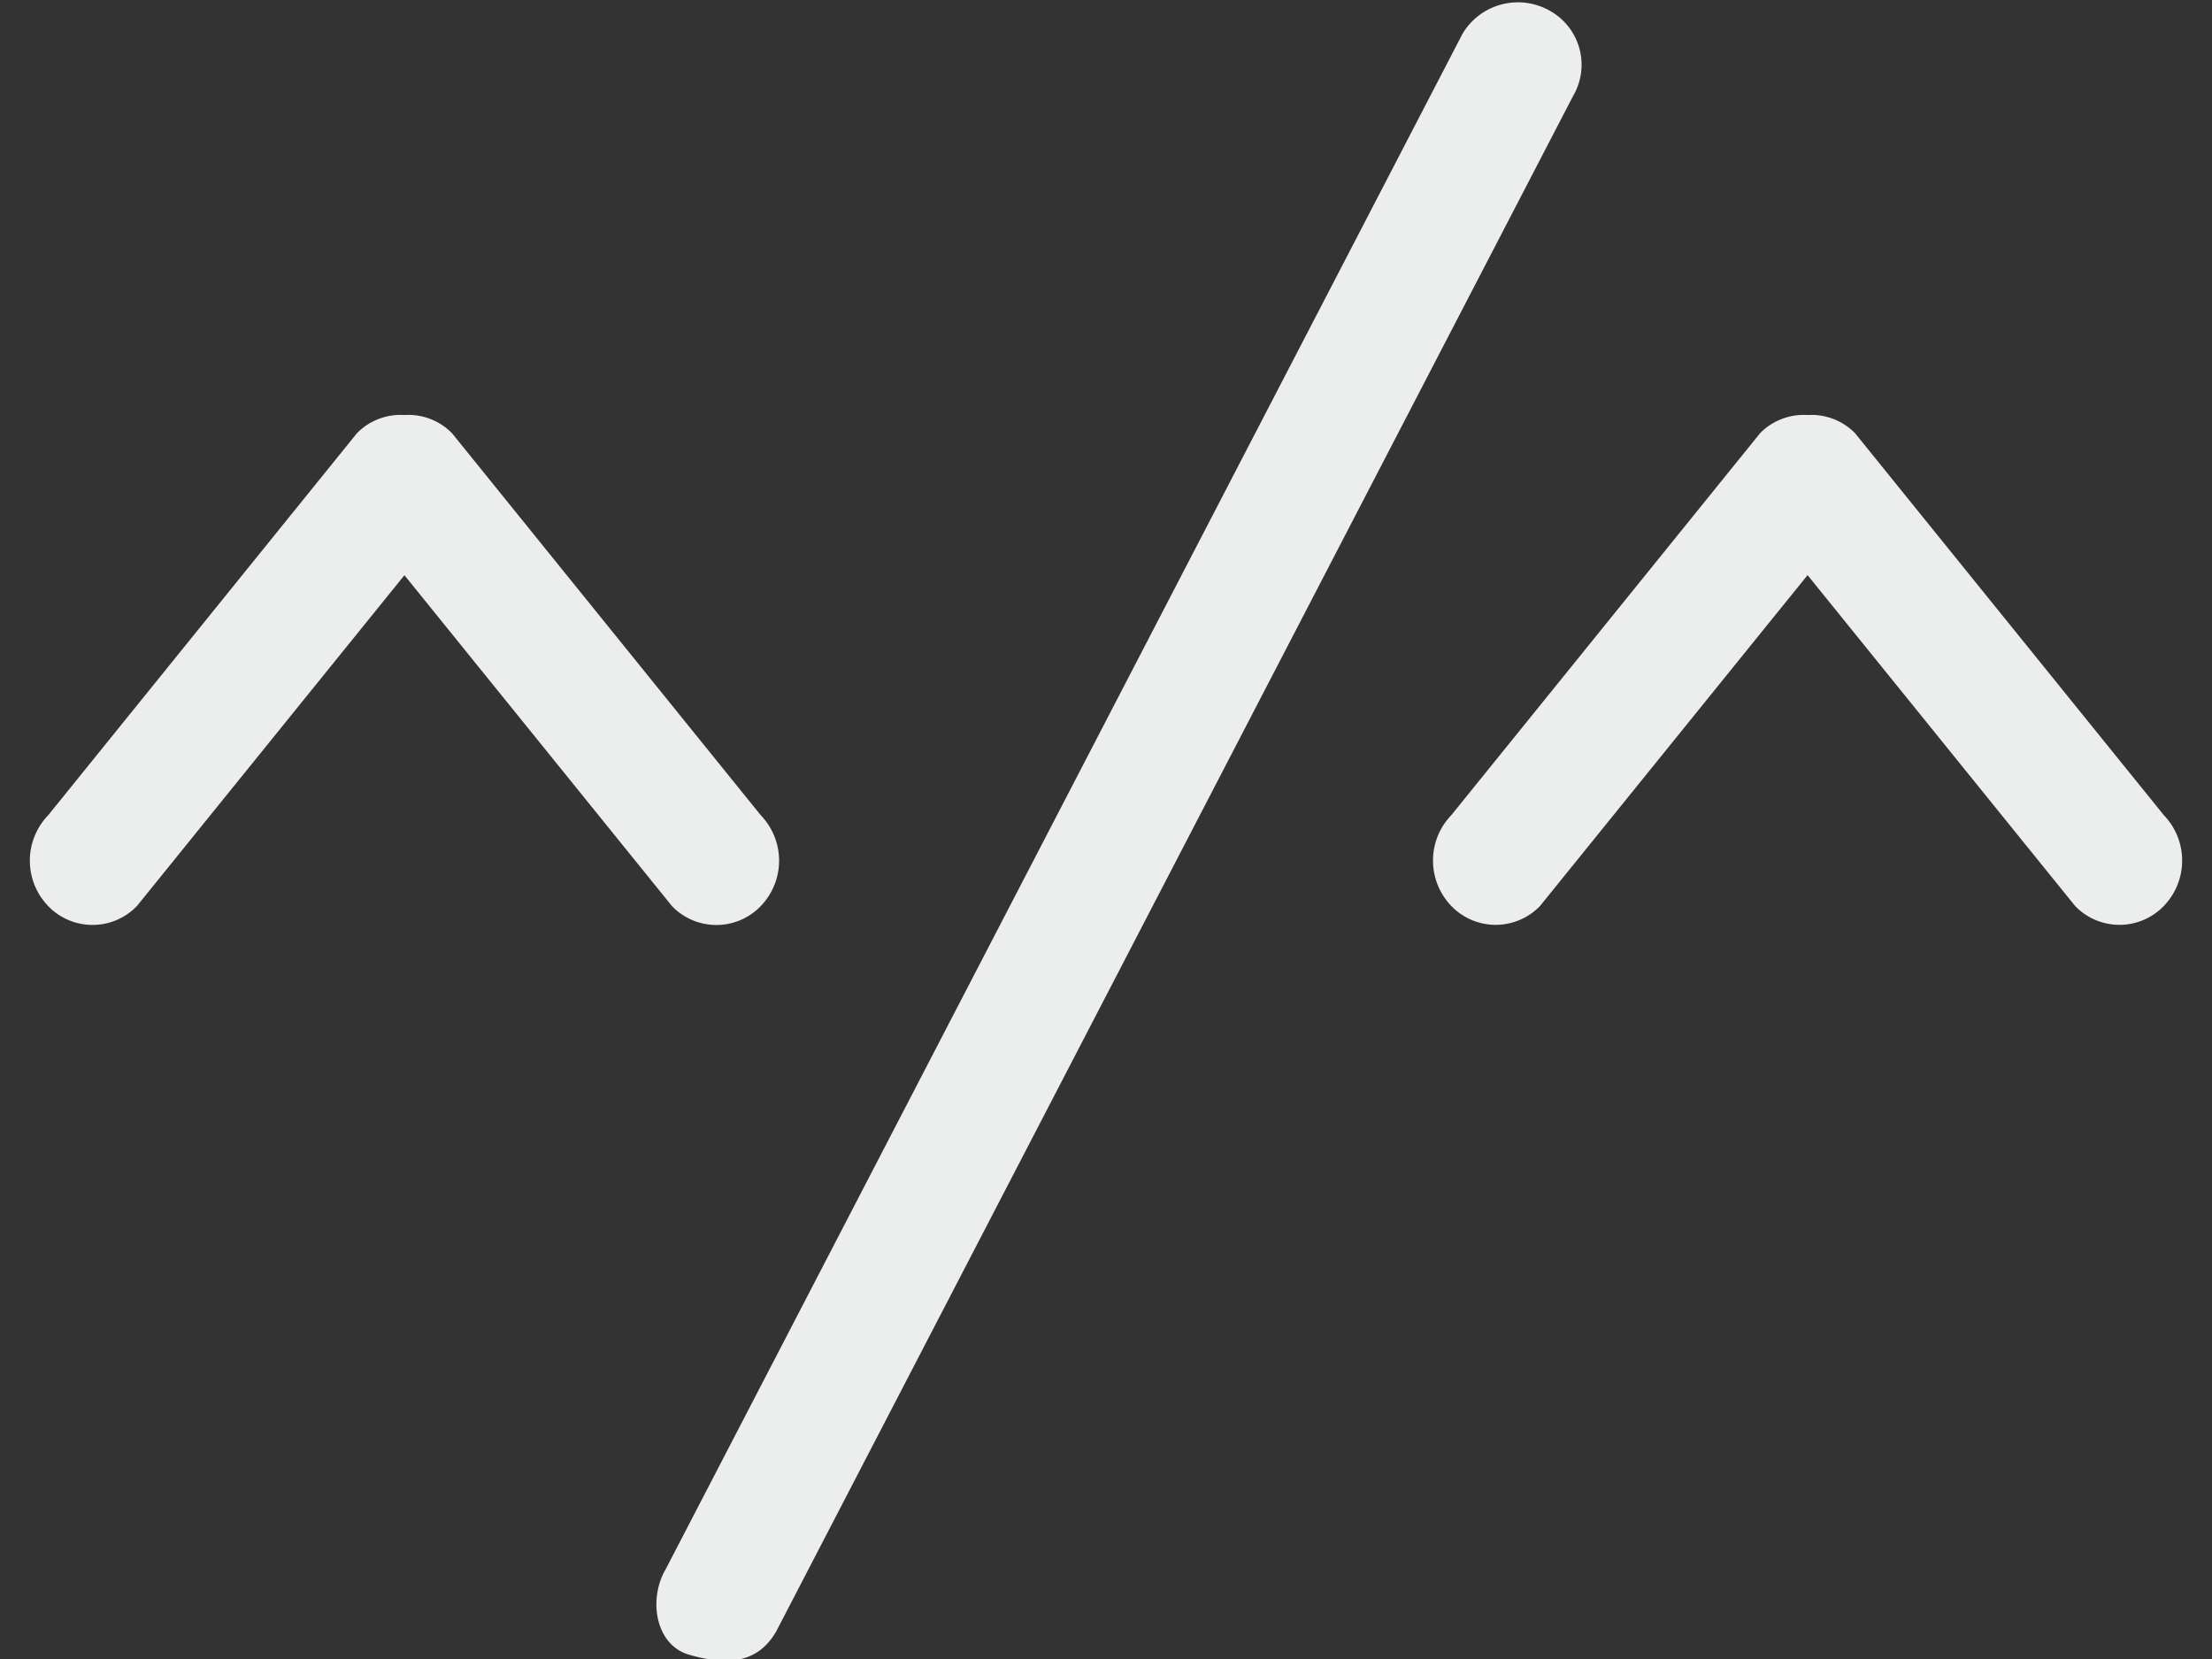 <svg xmlns="http://www.w3.org/2000/svg" width="24" height="18" viewBox="0 0 24 18"><rect x="0" y="0" width="24" height="18" fill="#333333" stroke="none"/><path fill="#ECEDED" d="M1.485 9.831l2.903-3.59 2.903 3.59a.668.668 0 0 0 .963 0 .71.71 0 0 0 0-.986L4.904 4.7a.663.663 0 0 0-.516-.197.663.663 0 0 0-.515.197L.523 8.845a.71.71 0 0 0 0 .986.668.668 0 0 0 .962 0zM16.814.116a.7.7 0 0 0-.945.249L7.222 17.027c-.19.324-.112.82.253.926.447.13.754.076.945-.249l8.647-16.661a.67.67 0 0 0-.253-.927zM19.097 4.7l-3.35 4.144a.71.71 0 0 0 0 .986.668.668 0 0 0 .962 0l2.903-3.59 2.903 3.59a.668.668 0 0 0 .962 0 .71.71 0 0 0 0-.986L20.127 4.7a.663.663 0 0 0-.515-.197.663.663 0 0 0-.515.197z"/></svg>